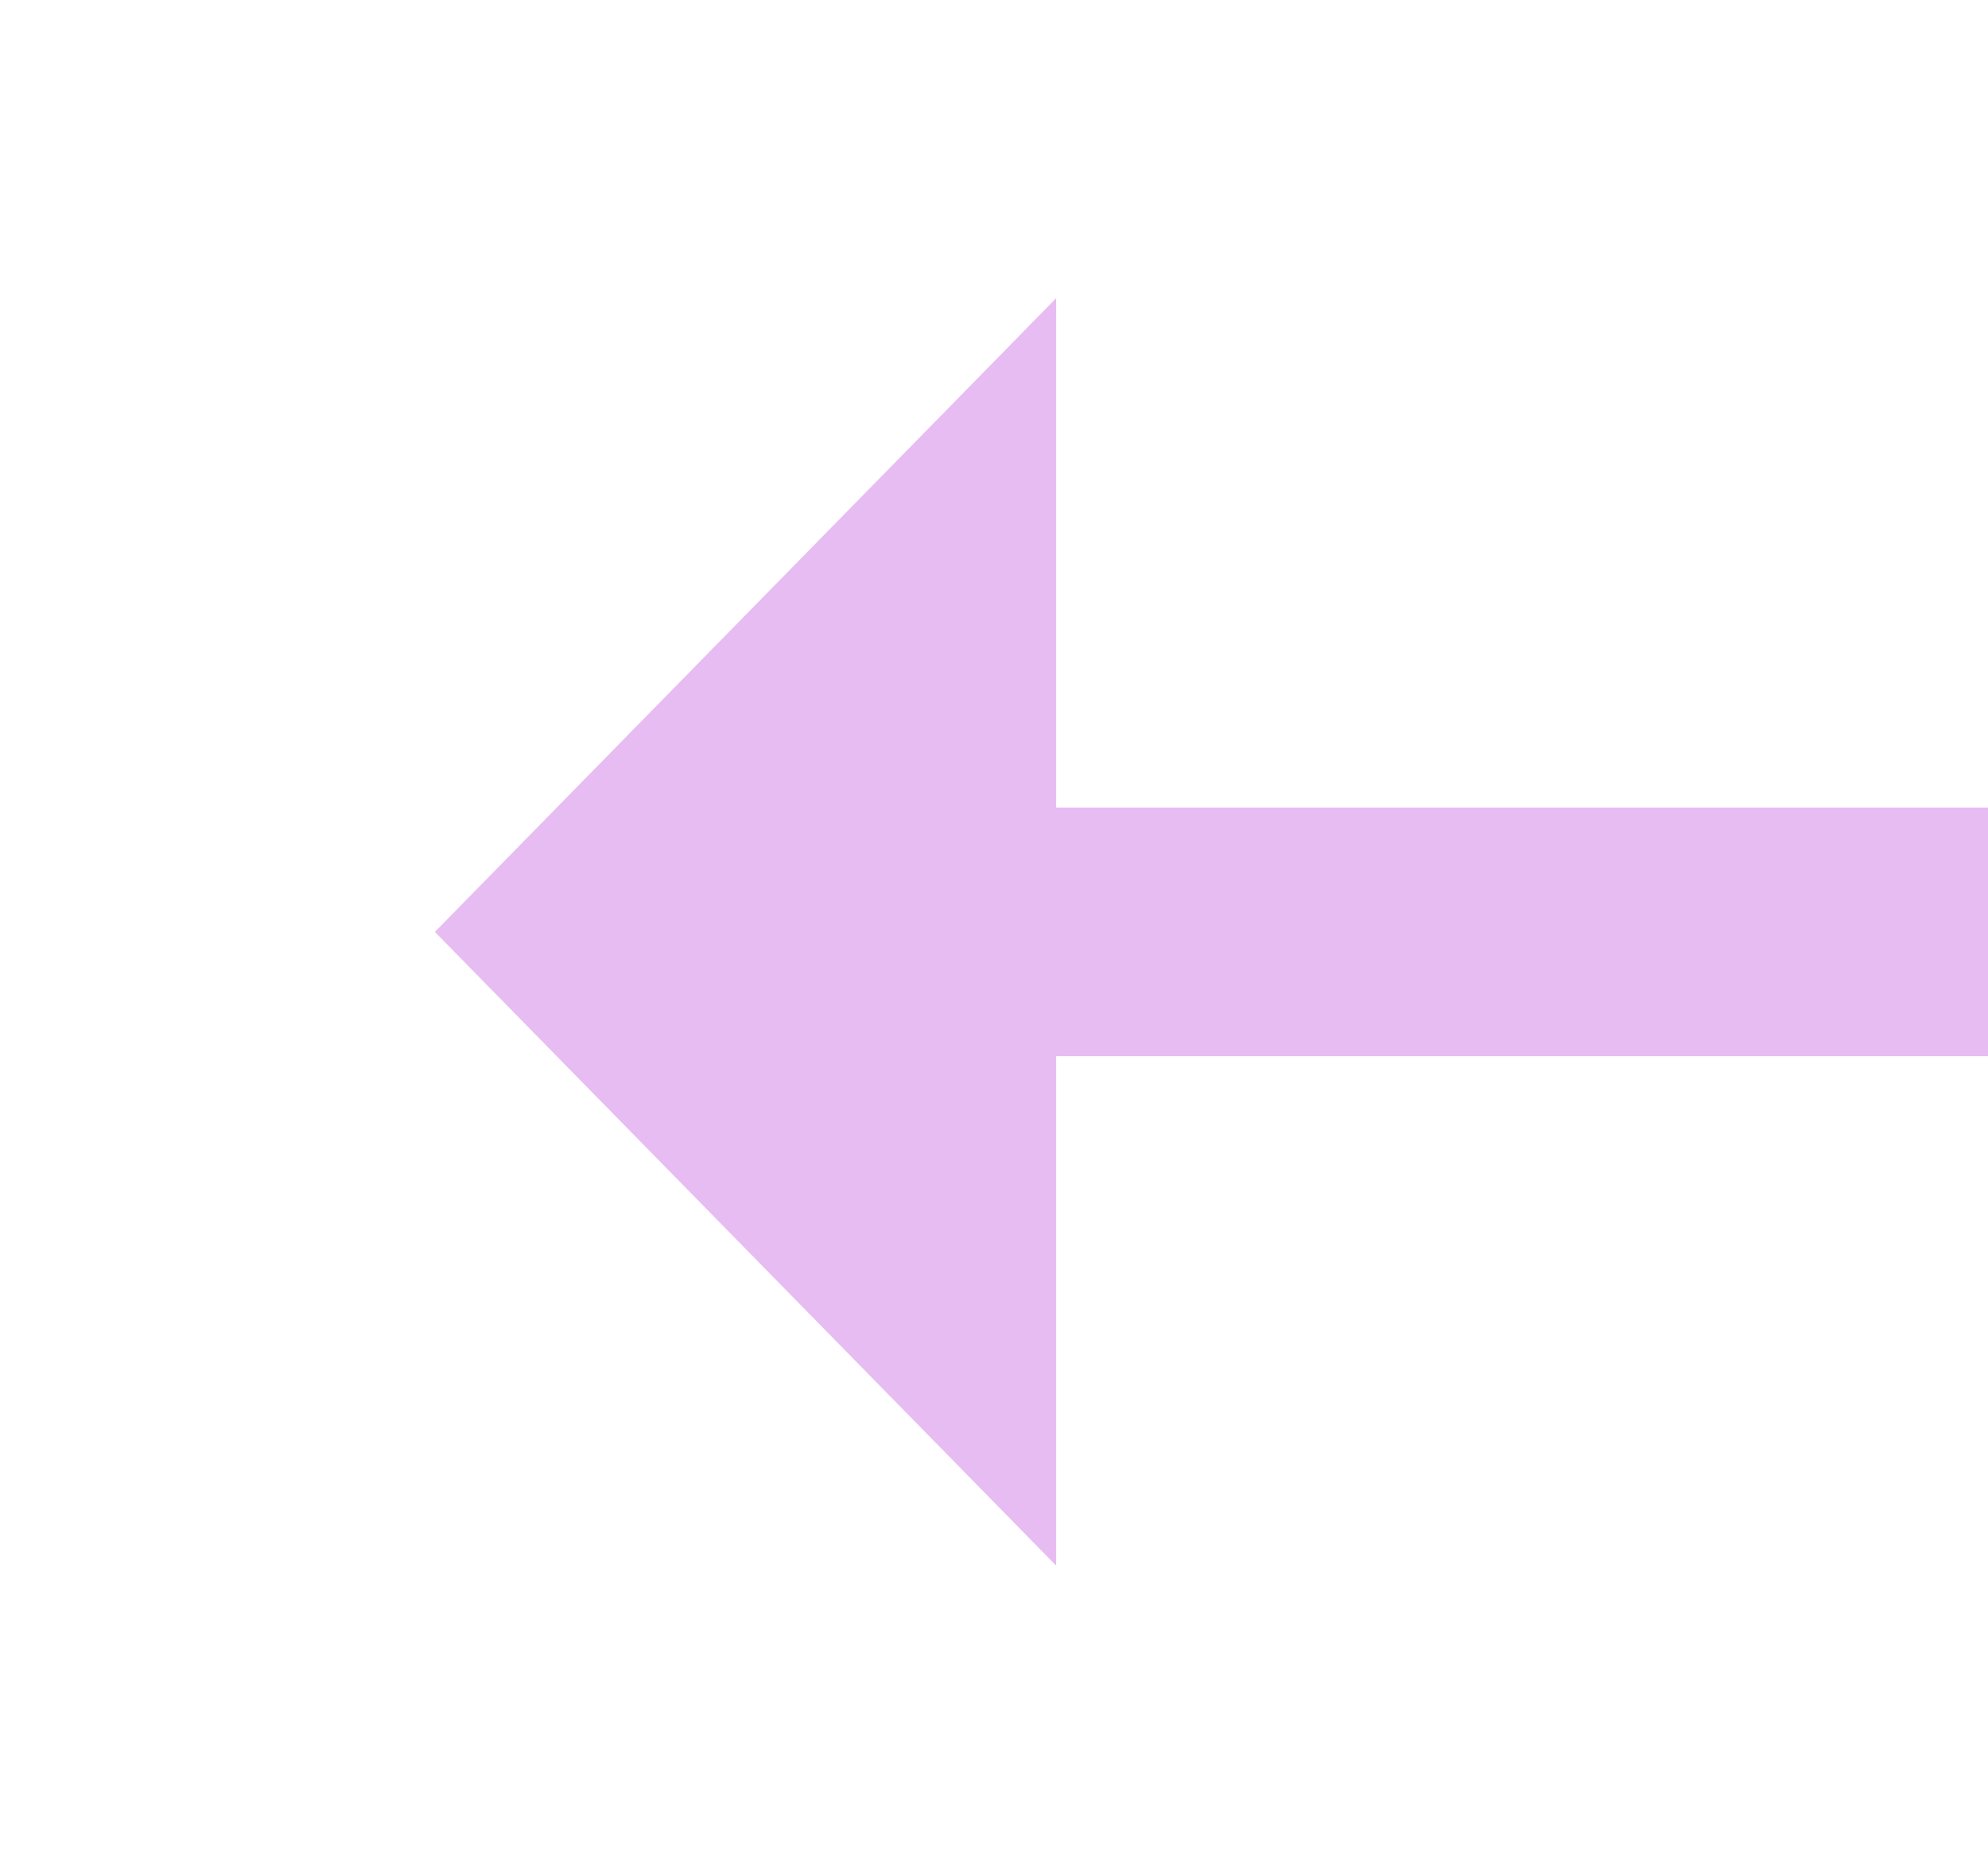 ﻿<?xml version="1.0" encoding="utf-8"?>
<svg version="1.1" xmlns:xlink="http://www.w3.org/1999/xlink" width="32px" height="30px" preserveAspectRatio="xMinYMid meet" viewBox="1276 569  32 28" xmlns="http://www.w3.org/2000/svg">
  <g transform="matrix(0 -1 1 0 709 1875 )">
    <path d="M 1281.8 797  L 1292 807  L 1302.2 797  L 1281.8 797  Z " fill-rule="nonzero" fill="#e7bcf2" stroke="none" transform="matrix(-1 1.22460635382238E-16 -1.22460635382238E-16 -1 2584 1381 )" />
    <path d="M 1292 574  L 1292 799  " stroke-width="4" stroke="#e7bcf2" fill="none" transform="matrix(-1 1.22460635382238E-16 -1.22460635382238E-16 -1 2584 1381 )" />
  </g>
</svg>
